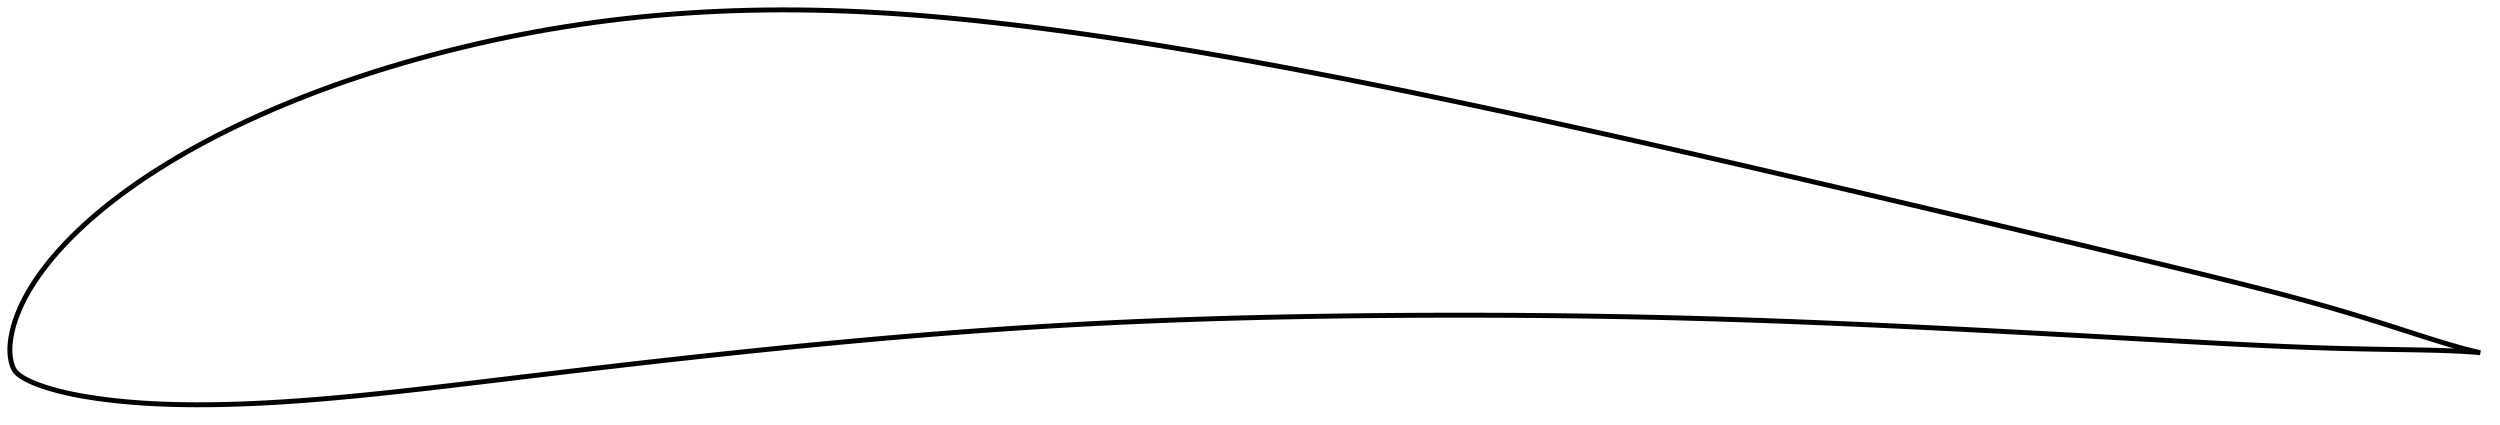 <?xml version="1.0" encoding="utf-8" ?>
<svg baseProfile="full" height="171.852" version="1.1" width="1011.994" xmlns="http://www.w3.org/2000/svg" xmlns:ev="http://www.w3.org/2001/xml-events" xmlns:xlink="http://www.w3.org/1999/xlink"><defs /><polygon fill="none" points="1003.994,142.769 1000.527,141.959 996.393,140.882 992.068,139.65 987.505,138.275 982.678,136.769 977.572,135.14 972.196,133.413 966.587,131.621 960.795,129.795 954.86,127.961 948.79,126.138 942.571,124.327 936.187,122.524 929.624,120.725 922.871,118.925 915.924,117.121 908.781,115.305 901.45,113.473 893.946,111.62 886.293,109.746 878.515,107.855 870.637,105.95 862.677,104.034 854.651,102.108 846.57,100.174 838.446,98.235 830.286,96.291 822.099,94.344 813.892,92.395 805.67,90.446 797.437,88.498 789.197,86.551 780.953,84.606 772.706,82.663 764.458,80.724 756.211,78.789 747.967,76.857 739.727,74.931 731.495,73.01 723.271,71.096 715.059,69.19 706.859,67.292 698.672,65.404 690.499,63.526 682.34,61.659 674.194,59.803 666.062,57.959 657.944,56.128 649.84,54.311 641.751,52.508 633.678,50.719 625.621,48.946 617.581,47.191 609.559,45.453 601.557,43.734 593.575,42.034 585.615,40.356 577.677,38.699 569.762,37.065 561.872,35.456 554.006,33.872 546.165,32.314 538.348,30.784 530.556,29.281 522.789,27.808 515.047,26.365 507.334,24.954 499.649,23.575 491.997,22.23 484.379,20.92 476.797,19.648 469.254,18.414 461.75,17.22 454.287,16.068 446.864,14.958 439.482,13.891 432.142,12.87 424.846,11.895 417.597,10.969 410.399,10.092 403.259,9.266 396.18,8.494 389.169,7.776 382.227,7.117 375.354,6.517 368.55,5.979 361.809,5.505 355.125,5.094 348.494,4.749 341.91,4.468 335.368,4.253 328.865,4.102 322.397,4.018 315.962,4.0 309.558,4.049 303.184,4.164 296.839,4.347 290.522,4.597 284.233,4.914 277.97,5.299 271.734,5.751 265.524,6.271 259.339,6.859 253.179,7.515 247.043,8.24 240.93,9.033 234.836,9.896 228.762,10.828 222.706,11.829 216.667,12.898 210.647,14.035 204.646,15.238 198.668,16.508 192.714,17.843 186.79,19.241 180.9,20.702 175.05,22.223 169.246,23.802 163.496,25.436 157.805,27.124 152.182,28.863 146.631,30.653 141.157,32.491 135.765,34.375 130.456,36.305 125.237,38.278 120.11,40.292 115.082,42.342 110.159,44.424 105.346,46.535 100.649,48.67 96.074,50.826 91.627,52.998 87.311,55.182 83.129,57.373 79.084,59.567 75.178,61.761 71.411,63.949 67.787,66.129 64.304,68.294 60.963,70.442 57.761,72.57 54.697,74.673 51.77,76.75 48.978,78.798 46.316,80.814 43.782,82.796 41.371,84.744 39.079,86.656 36.902,88.532 34.834,90.372 32.872,92.175 31.011,93.943 29.244,95.676 27.568,97.375 25.977,99.041 24.468,100.673 23.037,102.274 21.681,103.844 20.397,105.382 19.182,106.891 18.032,108.369 16.945,109.818 15.918,111.237 14.947,112.629 14.031,113.993 13.168,115.33 12.355,116.642 11.59,117.93 10.87,119.195 10.194,120.44 9.56,121.664 8.965,122.87 8.408,124.058 7.887,125.23 7.401,126.386 6.95,127.527 6.533,128.652 6.151,129.76 5.801,130.853 5.484,131.928 5.2,132.986 4.946,134.025 4.724,135.046 4.531,136.048 4.367,137.03 4.233,137.993 4.128,138.938 4.054,139.867 4.011,140.784 4.0,141.692 4.022,142.596 4.079,143.5 4.173,144.406 4.304,145.312 4.479,146.215 4.704,147.111 4.985,147.996 5.33,148.864 5.765,149.699 6.308,150.478 6.976,151.172 7.731,151.796 8.547,152.372 9.41,152.915 10.317,153.43 11.265,153.922 12.252,154.393 13.279,154.846 14.346,155.285 15.452,155.712 16.599,156.129 17.788,156.536 19.022,156.935 20.302,157.325 21.63,157.708 23.009,158.085 24.442,158.454 25.932,158.815 27.483,159.169 29.098,159.514 30.782,159.852 32.539,160.181 34.374,160.502 36.29,160.815 38.294,161.122 40.39,161.42 42.584,161.711 44.884,161.992 47.296,162.261 49.826,162.517 52.484,162.757 55.275,162.981 58.21,163.185 61.295,163.367 64.543,163.525 67.964,163.656 71.567,163.756 75.363,163.822 79.361,163.852 83.569,163.84 87.994,163.786 92.641,163.685 97.516,163.533 102.621,163.328 107.953,163.065 113.512,162.743 119.293,162.36 125.297,161.915 131.522,161.408 137.967,160.838 144.627,160.206 151.497,159.516 158.573,158.77 165.849,157.973 173.319,157.128 180.969,156.24 188.779,155.317 196.723,154.368 204.767,153.403 212.878,152.429 221.025,151.453 229.183,150.48 237.337,149.514 245.48,148.561 253.613,147.62 261.737,146.694 269.856,145.781 277.97,144.884 286.079,144.001 294.182,143.135 302.276,142.285 310.358,141.453 318.425,140.639 326.475,139.846 334.506,139.074 342.517,138.323 350.507,137.595 358.475,136.89 366.42,136.209 374.345,135.553 382.248,134.923 390.133,134.319 398,133.743 405.854,133.194 413.696,132.674 421.53,132.182 429.359,131.718 437.188,131.283 445.019,130.874 452.856,130.493 460.702,130.139 468.561,129.812 476.437,129.511 484.333,129.236 492.252,128.985 500.194,128.758 508.162,128.554 516.155,128.372 524.171,128.21 532.208,128.067 540.264,127.944 548.334,127.839 556.416,127.753 564.507,127.685 572.603,127.635 580.702,127.604 588.802,127.59 596.9,127.593 604.995,127.615 613.086,127.654 621.171,127.712 629.251,127.788 637.326,127.884 645.397,127.999 653.466,128.133 661.534,128.288 669.603,128.462 677.675,128.656 685.754,128.87 693.841,129.102 701.939,129.354 710.052,129.625 718.183,129.915 726.333,130.223 734.505,130.547 742.699,130.887 750.916,131.242 759.155,131.611 767.414,131.993 775.692,132.387 783.987,132.793 792.297,133.208 800.621,133.634 808.956,134.068 817.301,134.51 825.653,134.958 834.007,135.413 842.358,135.872 850.701,136.334 859.026,136.798 867.321,137.262 875.568,137.723 883.743,138.177 891.819,138.621 899.768,139.049 907.571,139.454 915.211,139.829 922.68,140.169 929.974,140.469 937.093,140.73 944.04,140.951 950.82,141.131 957.435,141.276 963.86,141.394 970.044,141.497 975.928,141.594 981.472,141.699 986.67,141.827 991.541,141.989 996.115,142.199 1000.43,142.473 1003.994,142.769" stroke="black" stroke-width="2.0" /></svg>